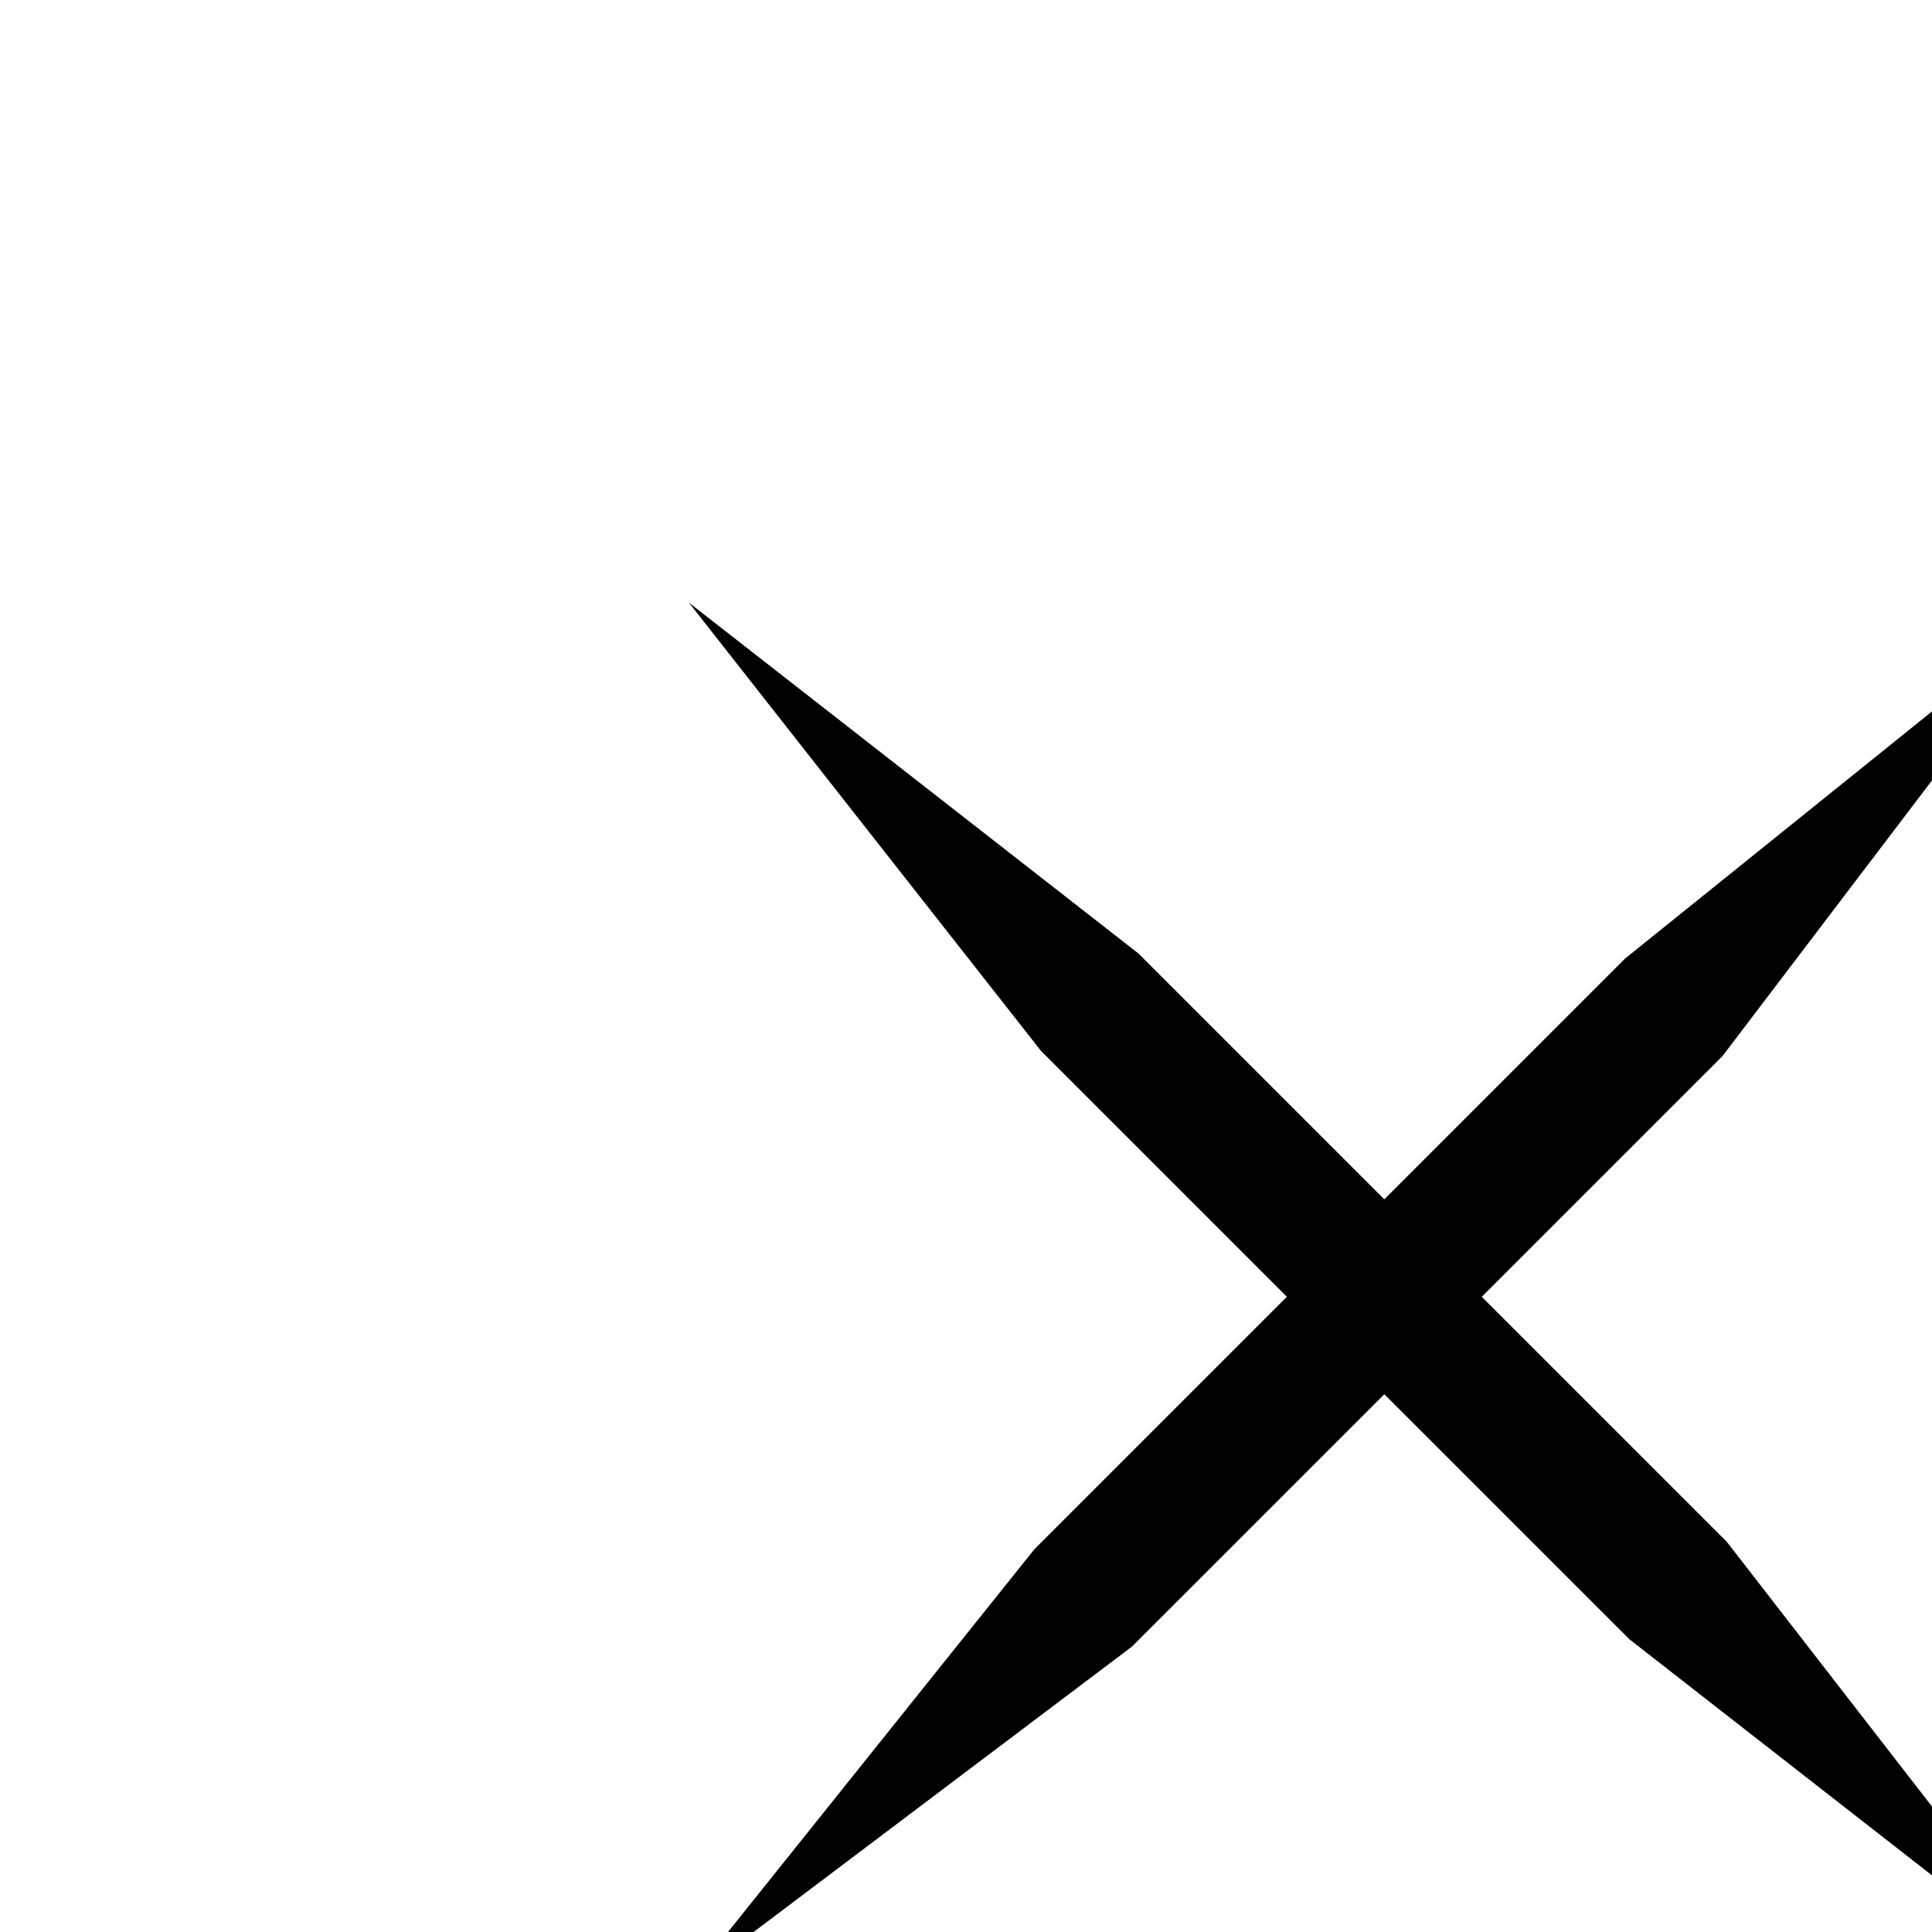 <?xml version="1.0" encoding="utf-8"?>
<!-- Generator: Adobe Illustrator 13.0.0, SVG Export Plug-In . SVG Version: 6.00 Build 14948)  -->
<!DOCTYPE svg PUBLIC "-//W3C//DTD SVG 1.0//EN" "http://www.w3.org/TR/2001/REC-SVG-20010904/DTD/svg10.dtd">
<svg version="1.0" id="Ebene_1" xmlns="http://www.w3.org/2000/svg" xmlns:xlink="http://www.w3.org/1999/xlink" x="0px" y="0px"
	 width="100px" height="100px" viewBox="-20.826 -16.359 100 100" enable-background="new -20.826 -16.359 100 100"
	 xml:space="preserve">
<polygon points="86.166,86.166 68.551,63.442 55.87,50.762 68.334,38.298 86.166,14.834 63.29,33.254 50.826,45.719 38.102,32.995 
	14.833,14.834 33.059,38.039 45.782,50.762 32.711,63.833 14.833,86.166 37.755,68.876 50.826,55.806 63.506,68.485 "/>
</svg>
